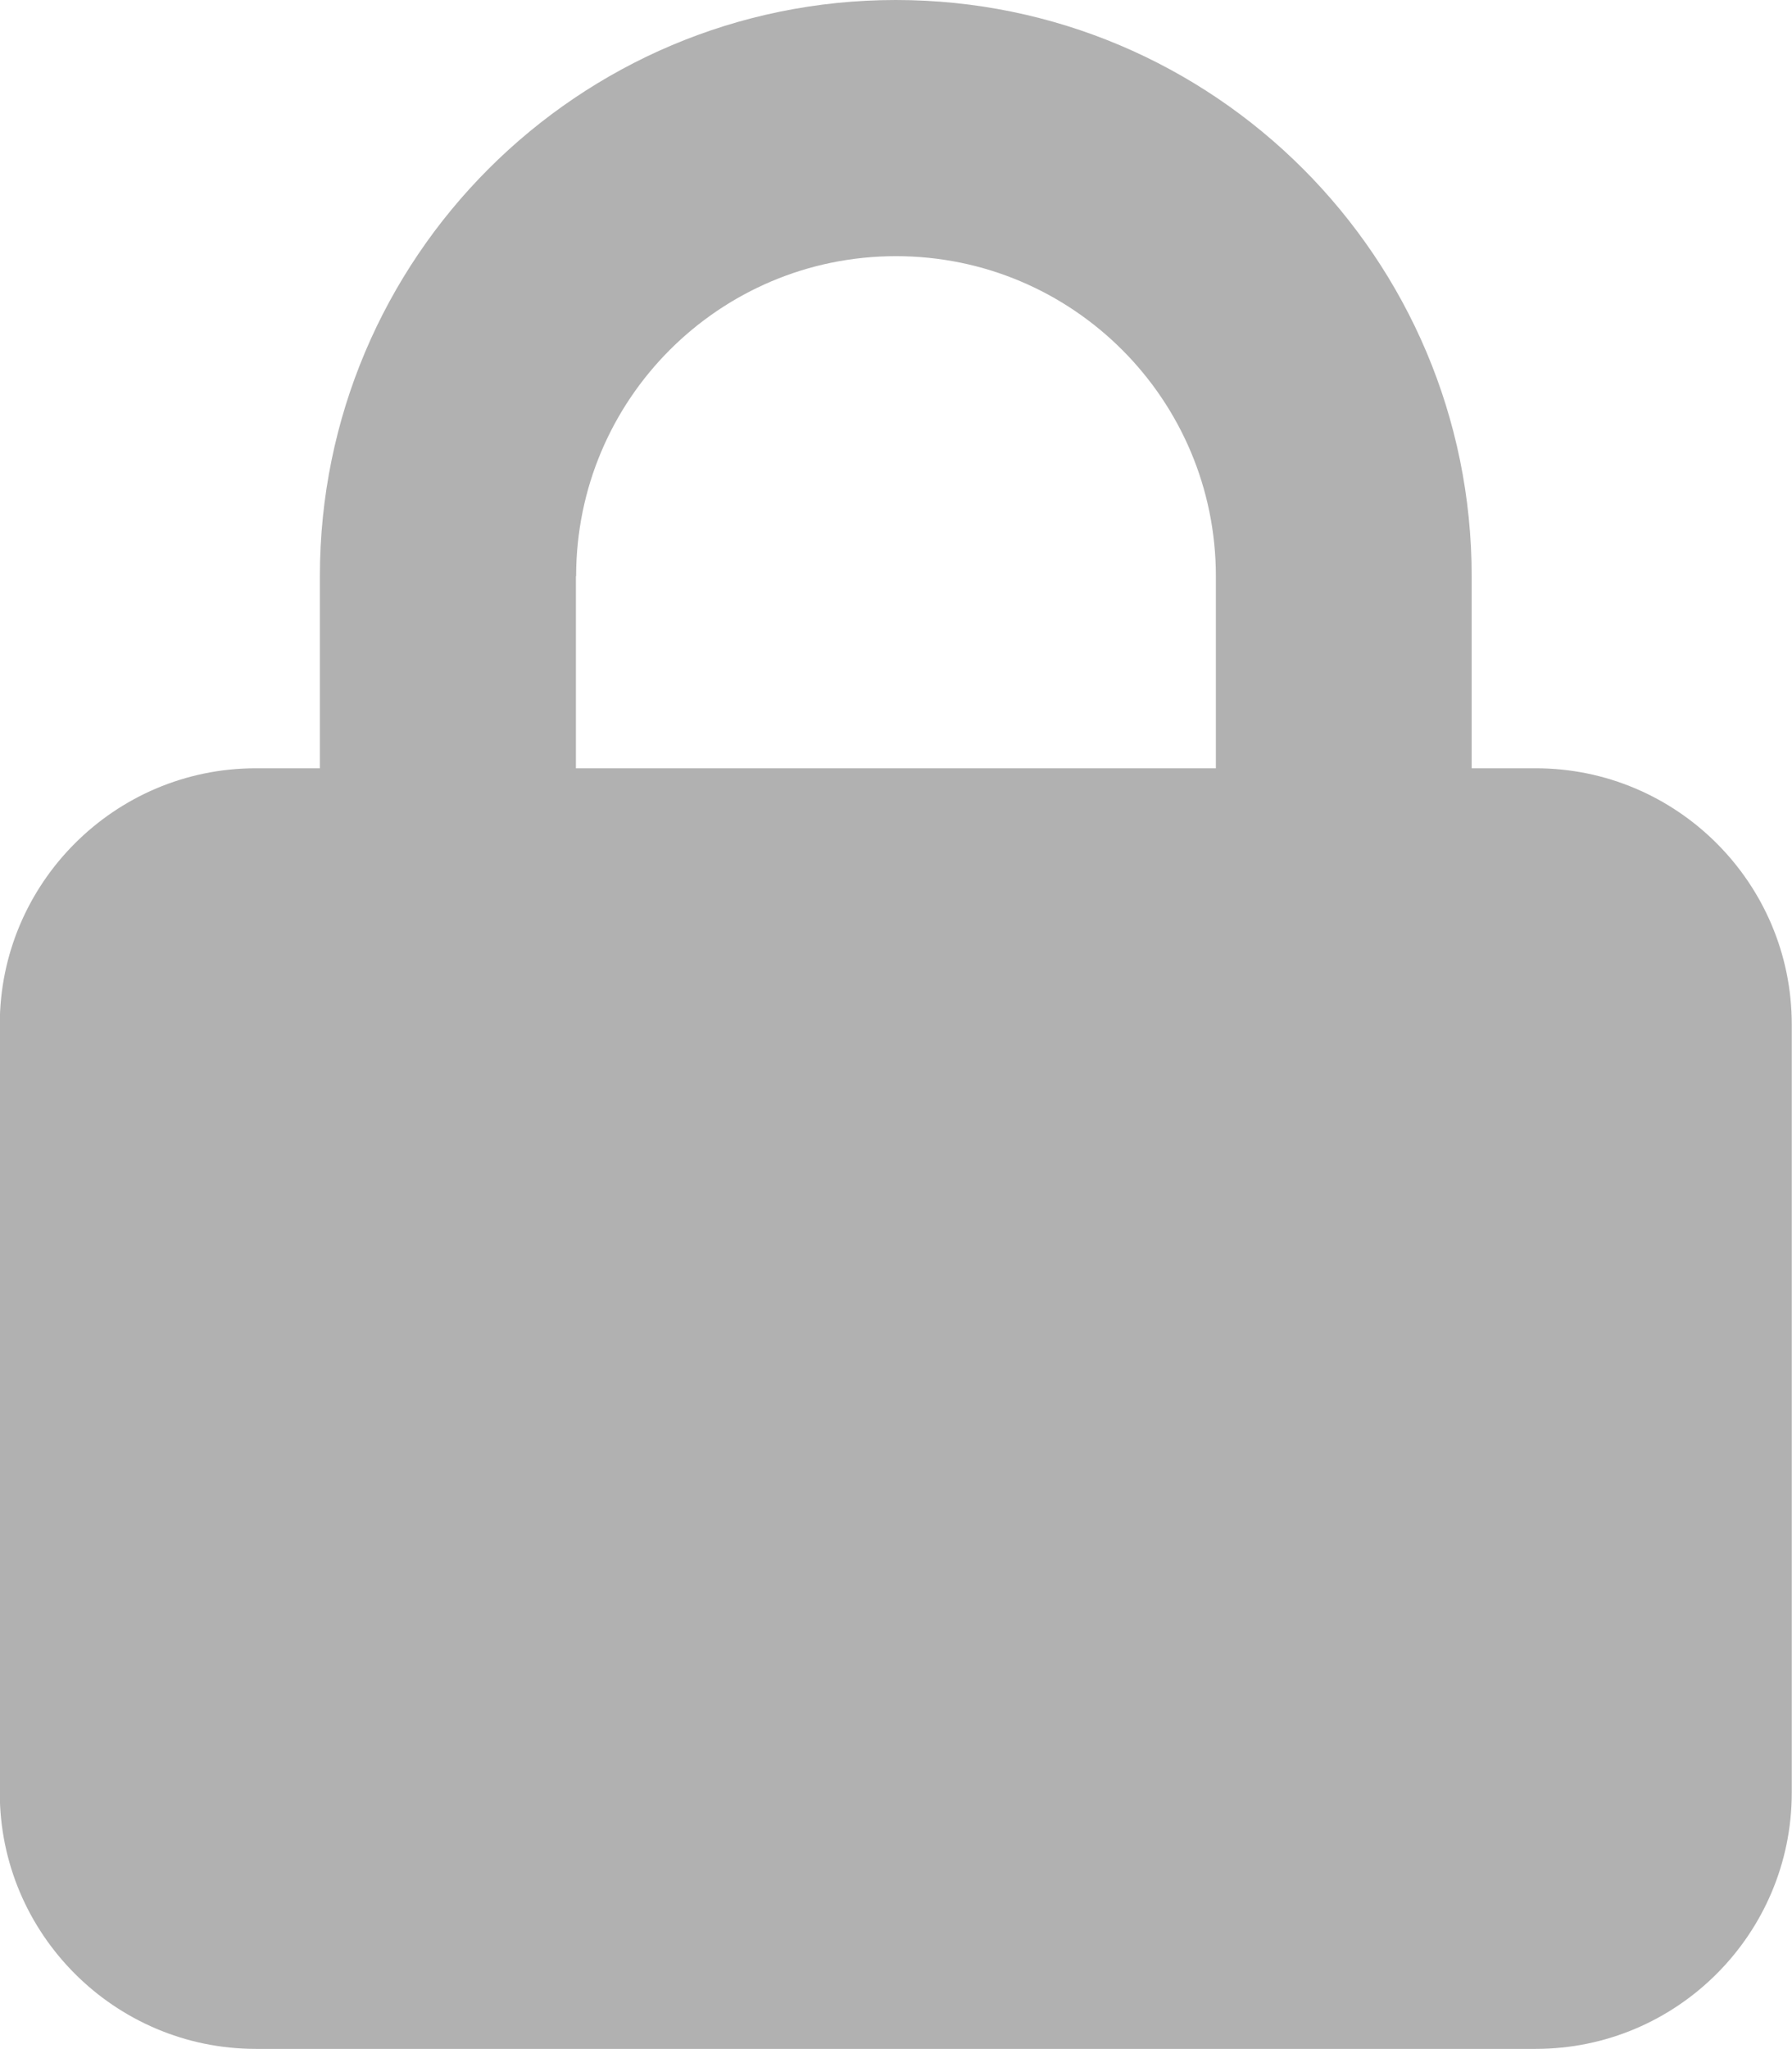 <?xml version="1.0" encoding="UTF-8"?>
<!DOCTYPE svg PUBLIC "-//W3C//DTD SVG 1.1//EN" "http://www.w3.org/Graphics/SVG/1.1/DTD/svg11.dtd">
<!-- Creator: CorelDRAW -->
<svg xmlns="http://www.w3.org/2000/svg" xml:space="preserve" width="5.927mm" height="6.773mm" version="1.1" style="shape-rendering:geometricPrecision; text-rendering:geometricPrecision; image-rendering:optimizeQuality; fill-rule:evenodd; clip-rule:evenodd"
viewBox="0 0 78.6 89.82"
 xmlns:xlink="http://www.w3.org/1999/xlink"
 xmlns:xodm="http://www.corel.com/coreldraw/odm/2003">
 <defs>
  <style type="text/css">
   <![CDATA[
    .fil0 {fill:#B1B1B1;fill-rule:nonzero}
   ]]>
  </style>
 </defs>
 <g id="Camada_x0020_1">
  <path class="fil0" d="M25.26 25.26l0 8.42 28.07 0 0 -8.42c0,-7.75 -6.28,-14.03 -14.03,-14.03 -7.75,0 -14.03,6.28 -14.03,14.03zm-11.23 8.42l0 -8.42c0,-13.95 11.32,-25.26 25.26,-25.26 13.95,0 25.26,11.31 25.26,25.26l0 8.42 2.81 0c6.19,0 11.23,5.03 11.23,11.23l0 33.68c0,6.19 -5.03,11.23 -11.23,11.23l-56.14 0c-6.19,0 -11.23,-5.04 -11.23,-11.23l-0 -33.68c0,-6.19 5.04,-11.23 11.23,-11.23l2.81 0z"/>
 </g>
</svg>
